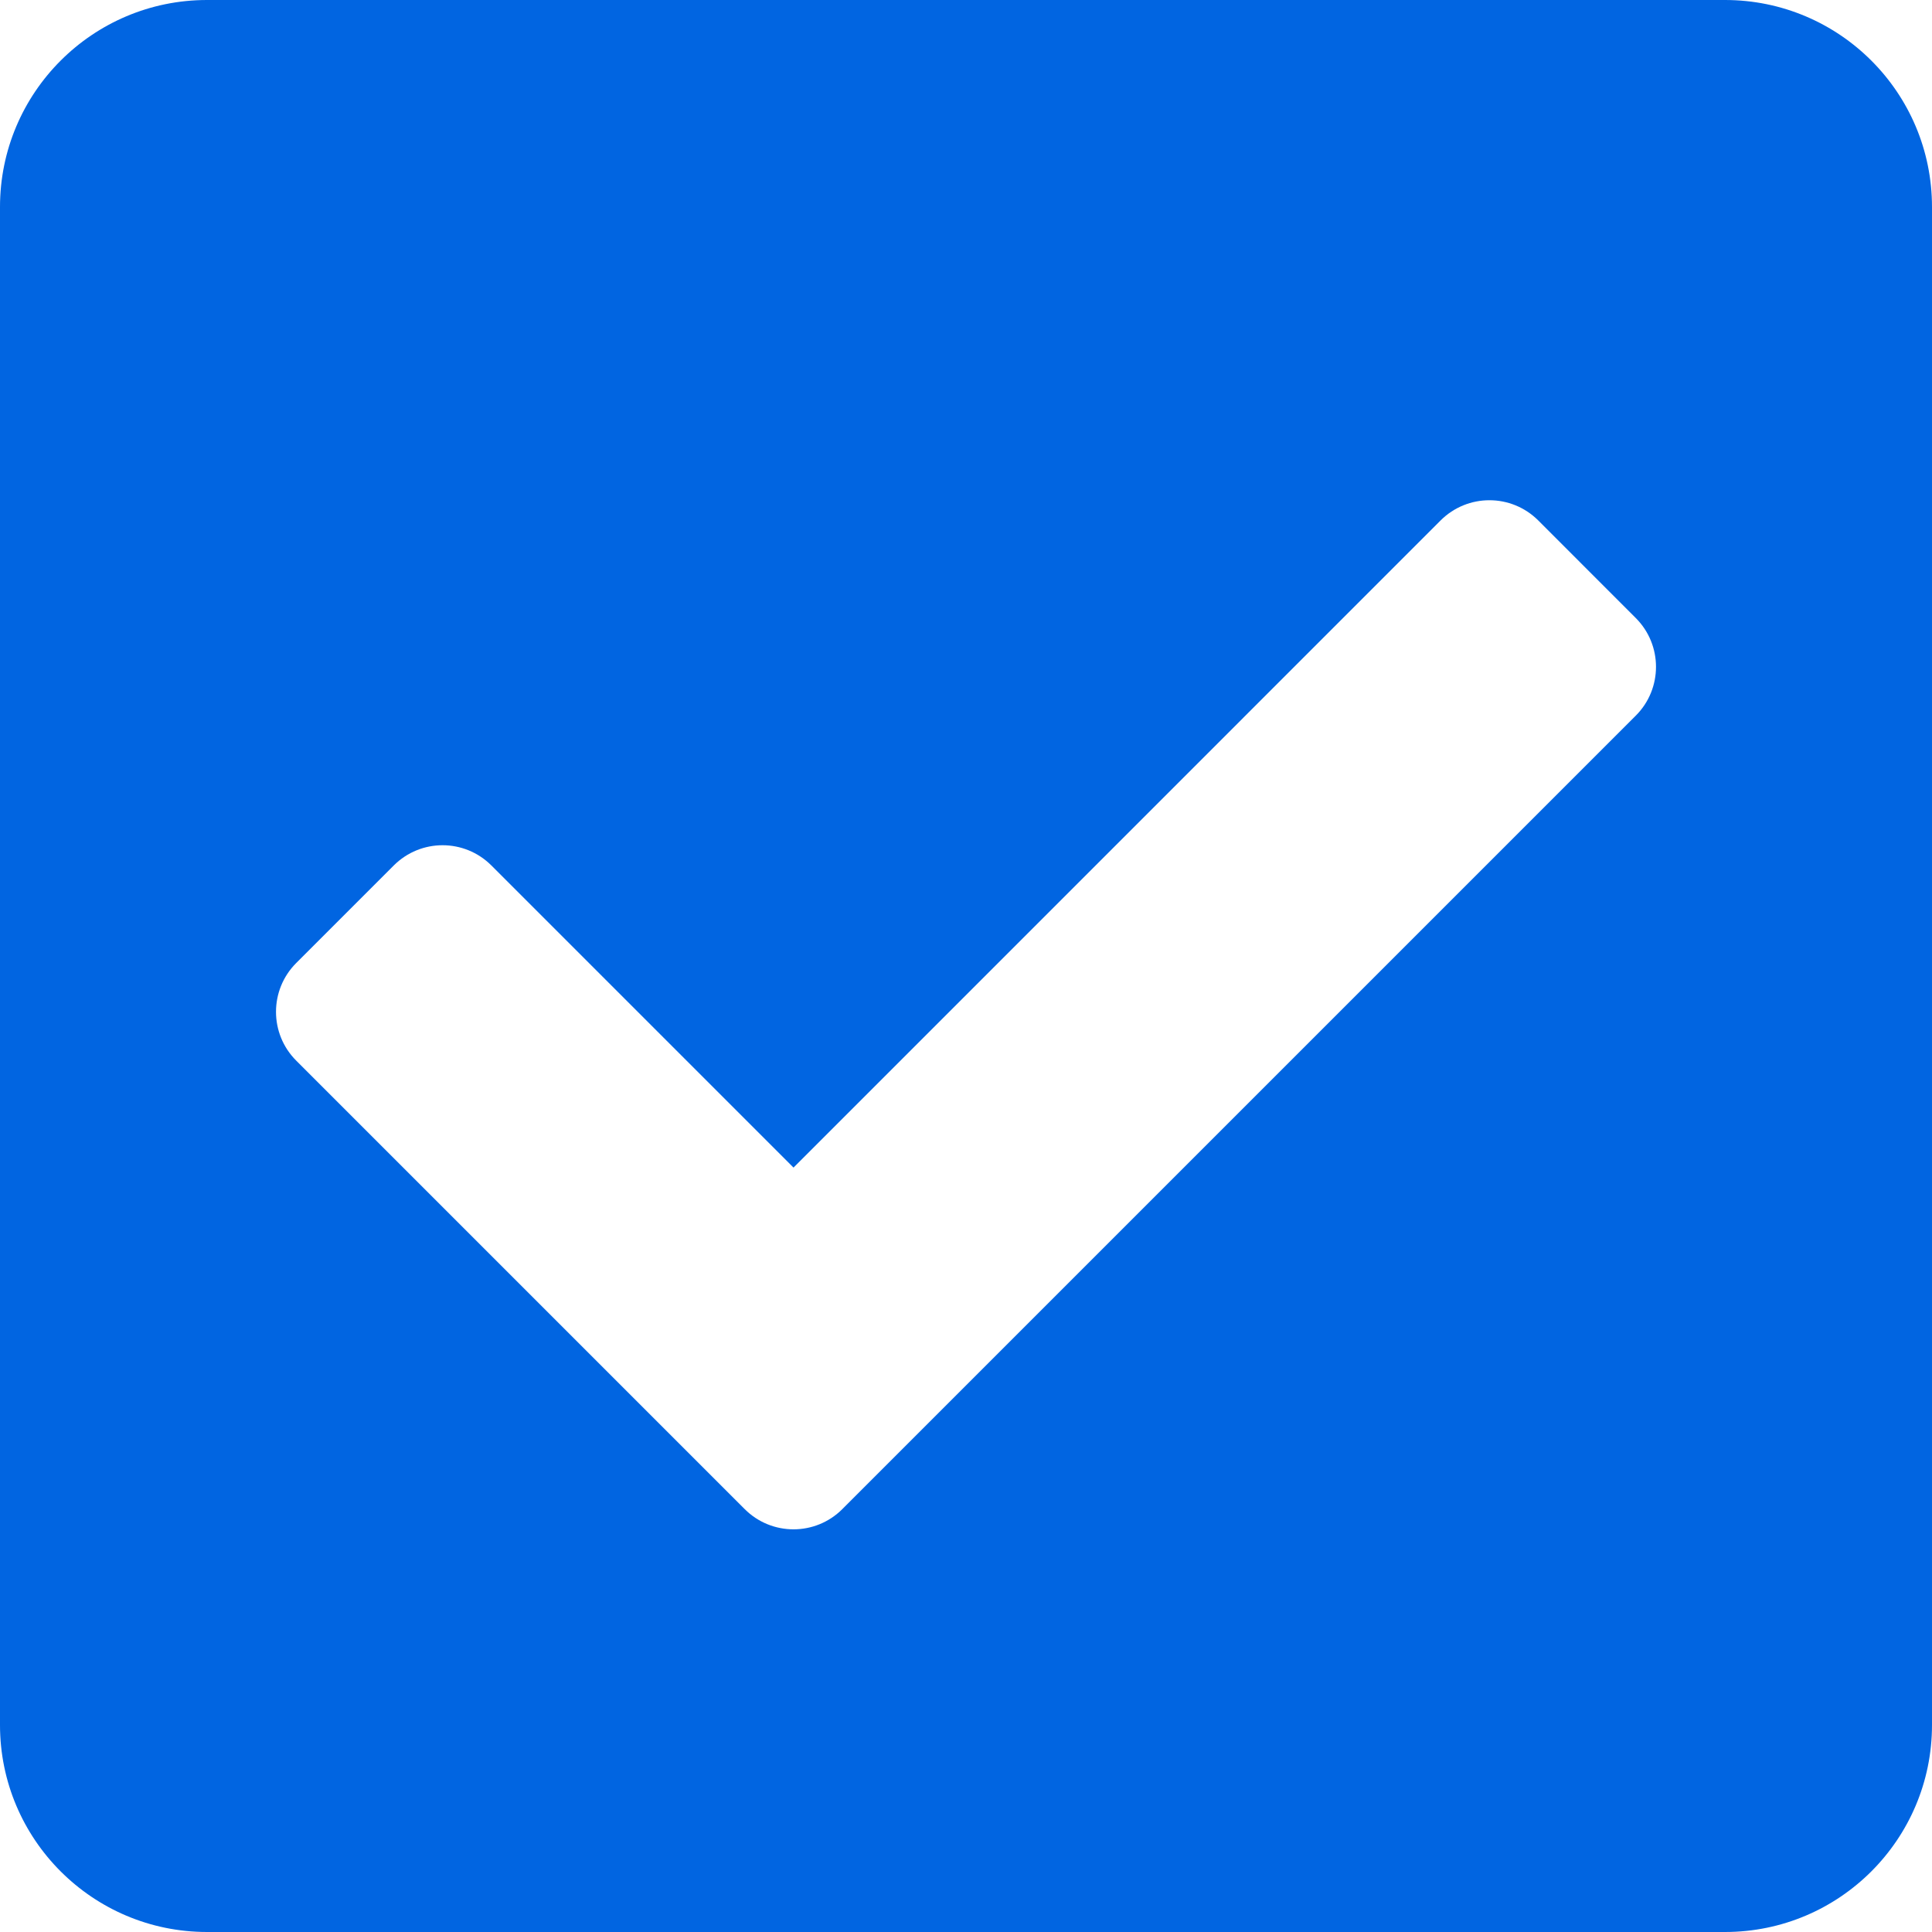 <svg width="32" height="32" viewBox="0 0 32 32" fill="none" xmlns="http://www.w3.org/2000/svg">
 <path  d= "M28.571 32H3.429C1.535 32 0 30.465 0 28.571V3.429C0 1.535 1.535 0 3.429 0H28.571C30.465 0 32 1.535 32 3.429V28.571C32 30.465 30.465 32 28.571 32ZM13.951 24.996L27.094 11.853C27.54 11.407 27.54 10.683 27.094 10.237L25.478 8.62C25.031 8.174 24.308 8.174 23.861 8.62L13.143 19.339L8.139 14.335C7.692 13.888 6.969 13.888 6.522 14.335L4.906 15.951C4.46 16.397 4.46 17.121 4.906 17.567L12.335 24.996C12.781 25.442 13.505 25.442 13.951 24.996Z" fill="#0165E1" /></svg>